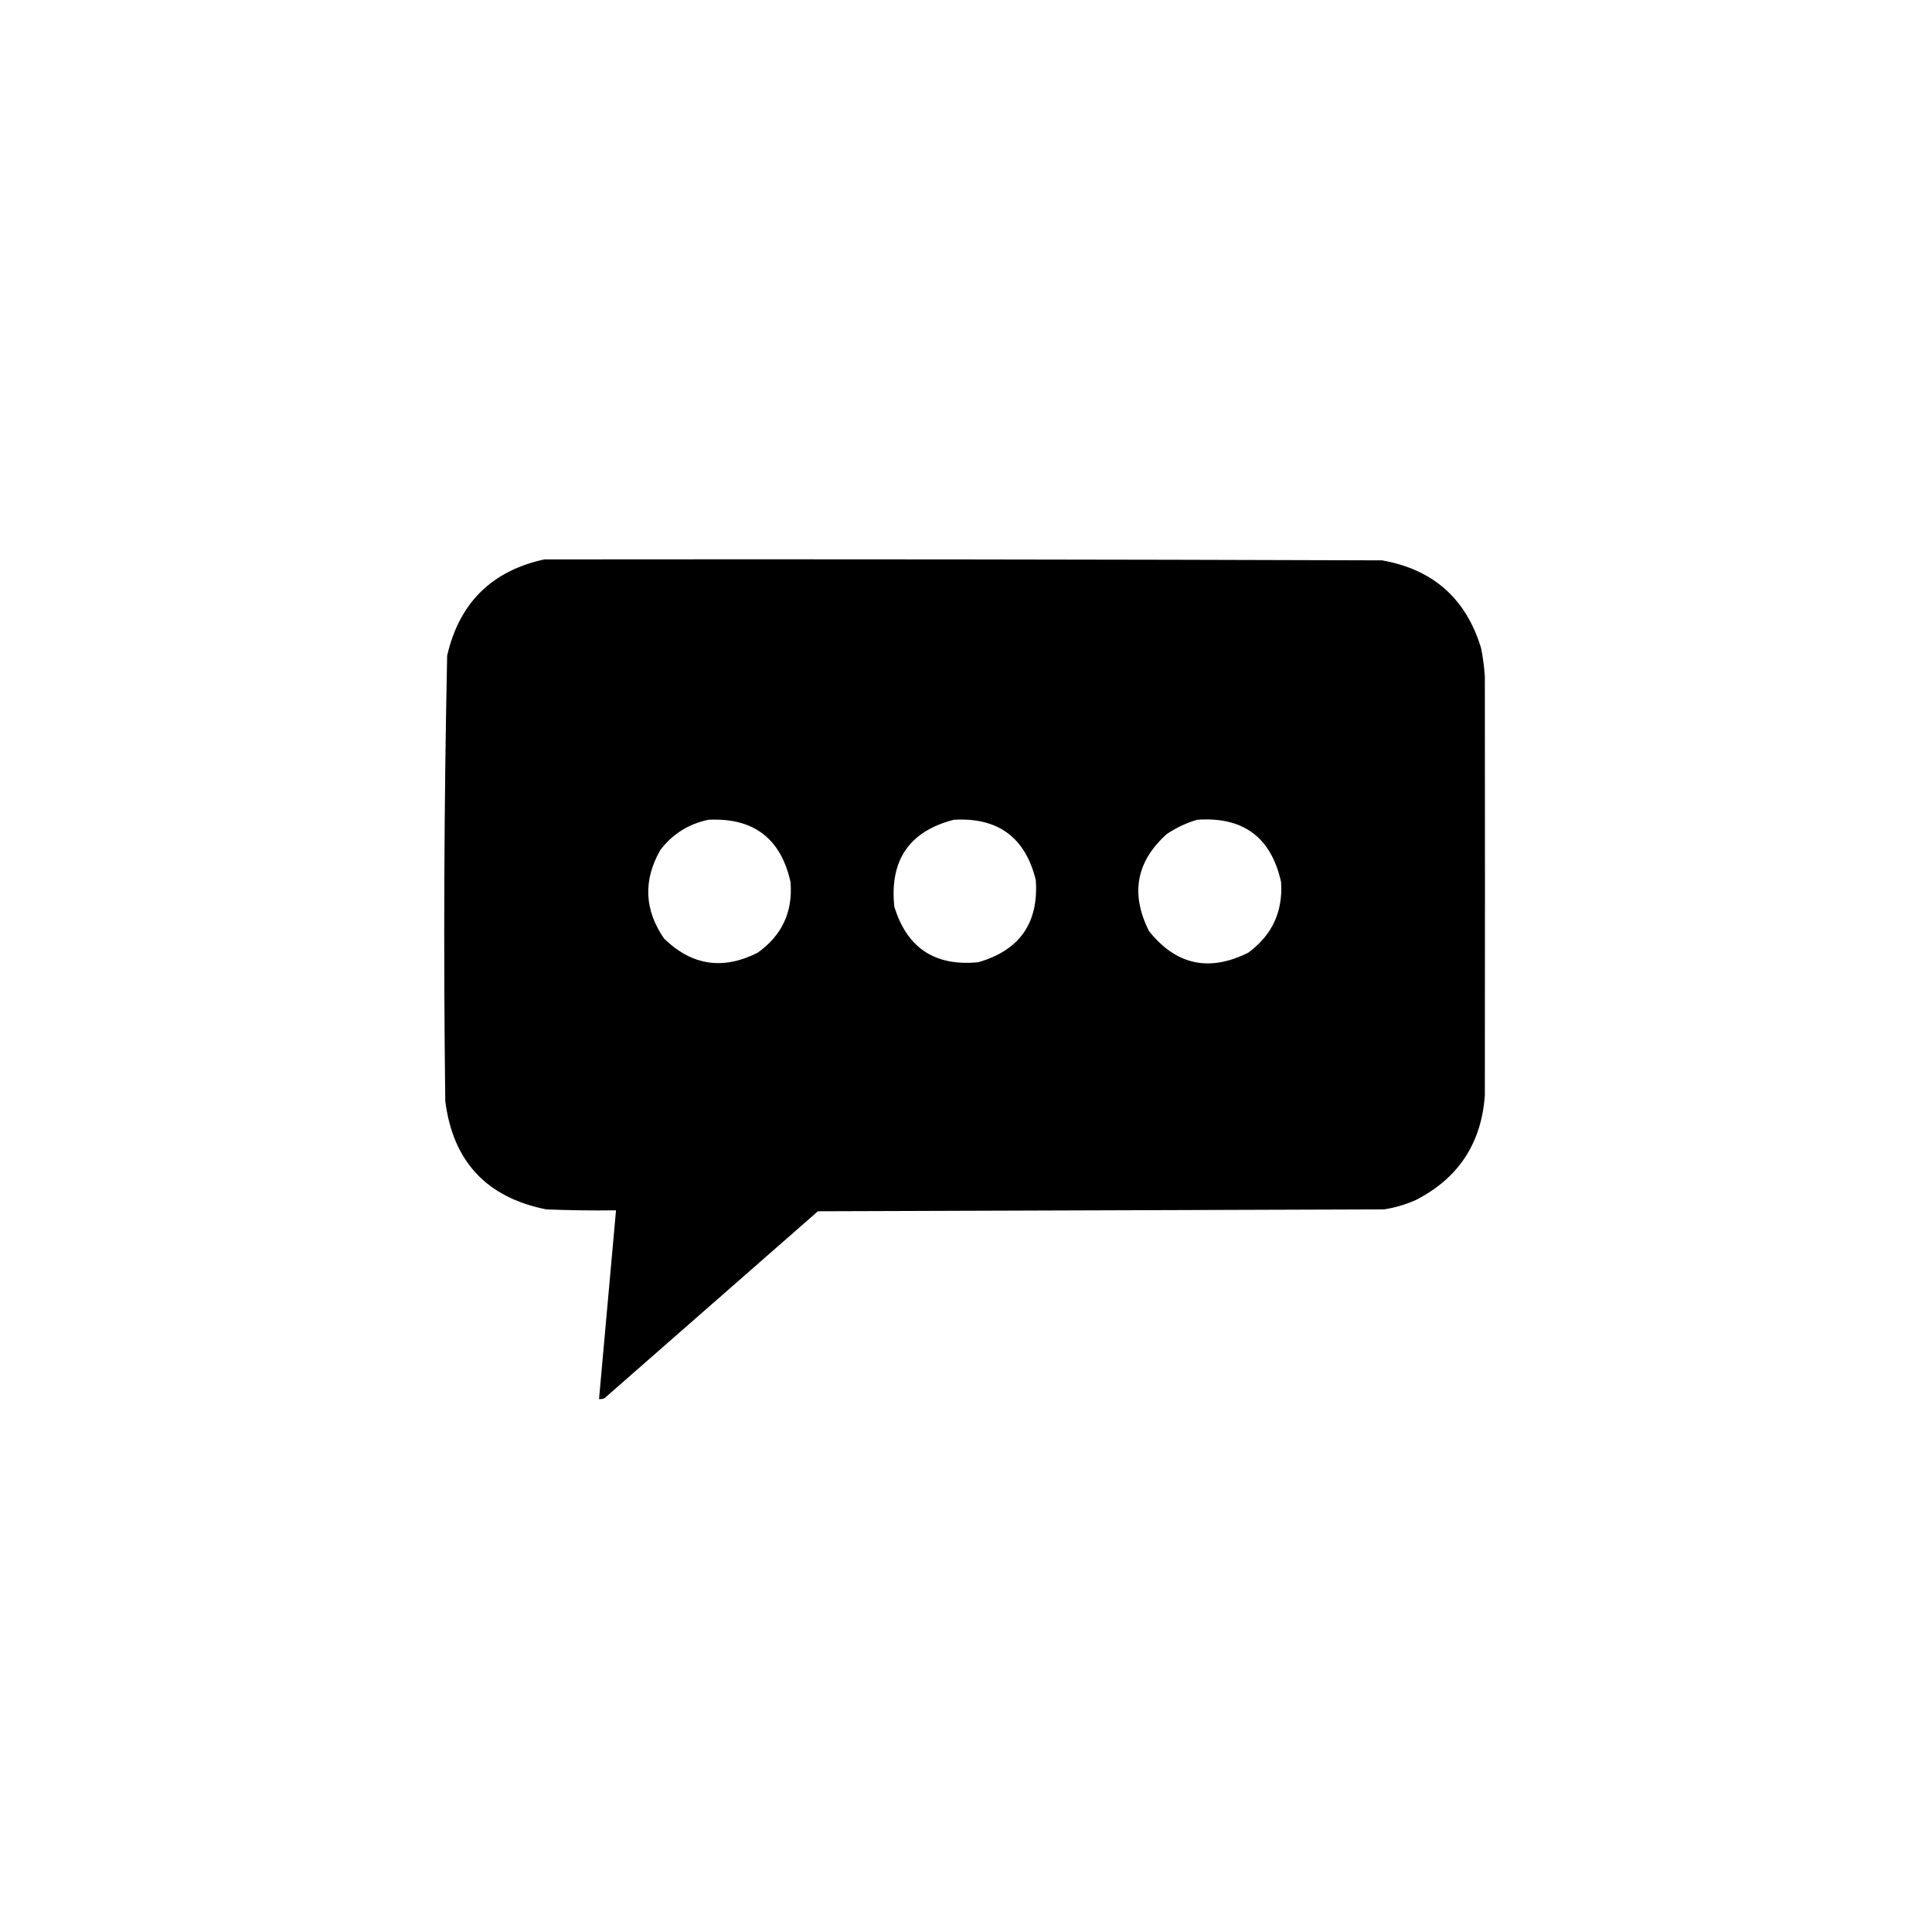 <?xml version="1.0" encoding="UTF-8"?>
<!DOCTYPE svg PUBLIC "-//W3C//DTD SVG 1.1//EN" "http://www.w3.org/Graphics/SVG/1.1/DTD/svg11.dtd">
<svg xmlns="http://www.w3.org/2000/svg" version="1.1" width="1024px" height="1024px" style="shape-rendering:geometricPrecision; text-rendering:geometricPrecision; image-rendering:optimizeQuality; fill-rule:evenodd; clip-rule:evenodd" xmlns:xlink="http://www.w3.org/1999/xlink">
<g><path style="opacity:1" fill="#000000" d="M 288.5,296.5 C 436.5,296.333 584.5,296.5 732.5,297C 759.553,301.768 777.053,317.268 785,343.5C 785.995,348.453 786.662,353.453 787,358.5C 787.077,432.362 787.077,506.362 787,580.5C 785.225,605.896 773.058,624.396 750.5,636C 745.067,638.442 739.4,640.108 733.5,641C 633.5,641.333 533.5,641.667 433.5,642C 395.833,675 358.167,708 320.5,741C 319.552,741.483 318.552,741.649 317.5,741.5C 320.5,708.165 323.5,674.832 326.5,641.5C 314.162,641.667 301.829,641.5 289.5,641C 257.842,634.676 240.008,615.509 236,583.5C 235.023,504.81 235.357,426.143 237,347.5C 243.428,319.571 260.595,302.571 288.5,296.5 Z M 375.5,434.5 C 399.332,433.321 413.832,444.321 419,467.5C 420.27,483.371 414.437,495.871 401.5,505C 383.162,514.253 366.662,511.753 352,497.5C 341.485,482.258 340.818,466.591 350,450.5C 356.546,441.981 365.046,436.647 375.5,434.5 Z M 505.5,434.5 C 528.952,433.132 543.452,443.798 549,466.5C 550.555,489.225 540.388,503.725 518.5,510C 495.524,512.272 480.69,502.439 474,480.5C 471.449,455.931 481.949,440.598 505.5,434.5 Z M 634.5,434.5 C 658.902,432.749 673.735,443.749 679,467.5C 680.049,483.234 674.216,495.734 661.5,505C 640.8,515.281 623.3,511.448 609,493.5C 599.041,473.719 602.208,456.552 618.5,442C 623.542,438.643 628.876,436.143 634.5,434.5 Z"/></g>
</svg>
